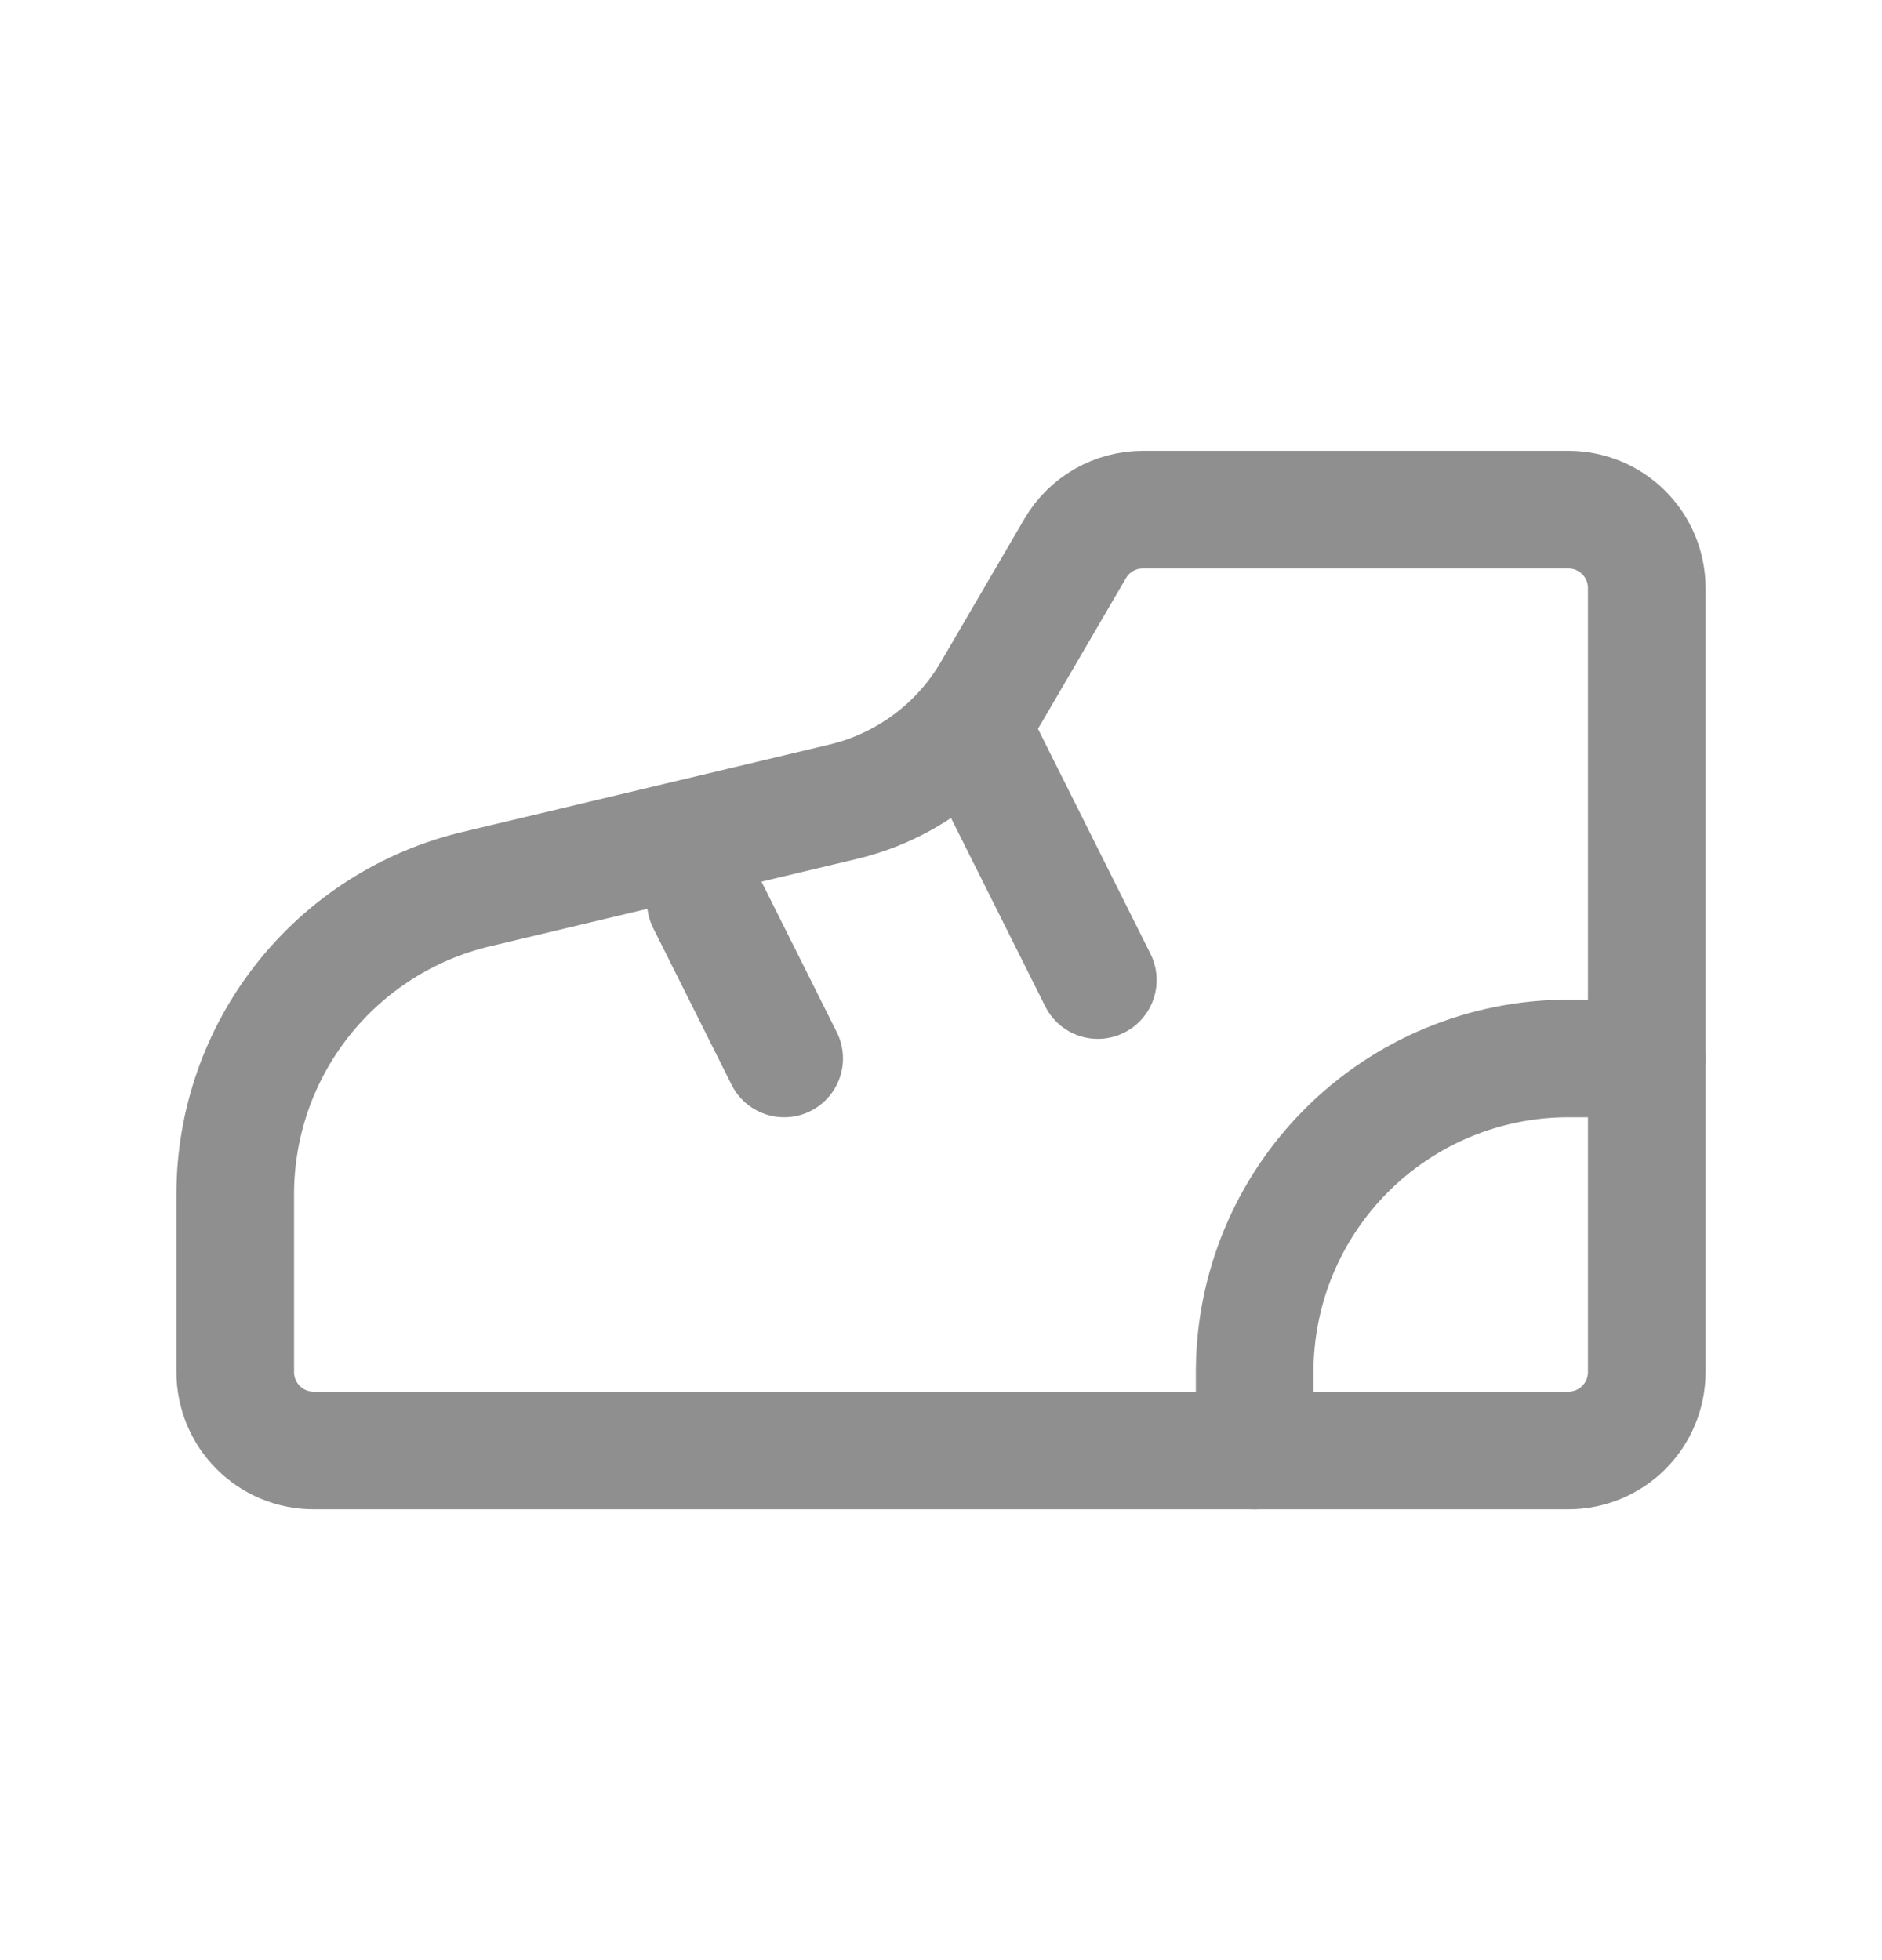 <svg width="24" height="25" viewBox="0 0 24 25" fill="none" xmlns="http://www.w3.org/2000/svg">
<path d="M10 13.5L9 11.5M20 6.5H14.574C14.399 6.5 14.228 6.546 14.076 6.633C13.925 6.72 13.799 6.845 13.711 6.996L12.647 8.819C12.443 9.17 12.169 9.475 11.843 9.717C11.517 9.959 11.146 10.132 10.751 10.226L6.074 11.34C5.199 11.548 4.419 12.046 3.862 12.751C3.304 13.457 3 14.33 3 15.23V17.5C3 17.765 3.105 18.02 3.293 18.207C3.48 18.395 3.735 18.5 4 18.5H20C20.265 18.5 20.52 18.395 20.707 18.207C20.895 18.02 21 17.765 21 17.5V7.5C21 7.235 20.895 6.98 20.707 6.793C20.52 6.605 20.265 6.5 20 6.5Z" stroke="#8F8F8F" stroke-width="1.5" stroke-linecap="round" stroke-linejoin="round"/>
<path d="M16 18.5V17.5C16 16.439 16.421 15.422 17.172 14.672C17.922 13.921 18.939 13.5 20 13.5H21M14 12.5L12.5 9.5" stroke="#8F8F8F" stroke-width="1.5" stroke-linecap="round" stroke-linejoin="round"/>
</svg>
